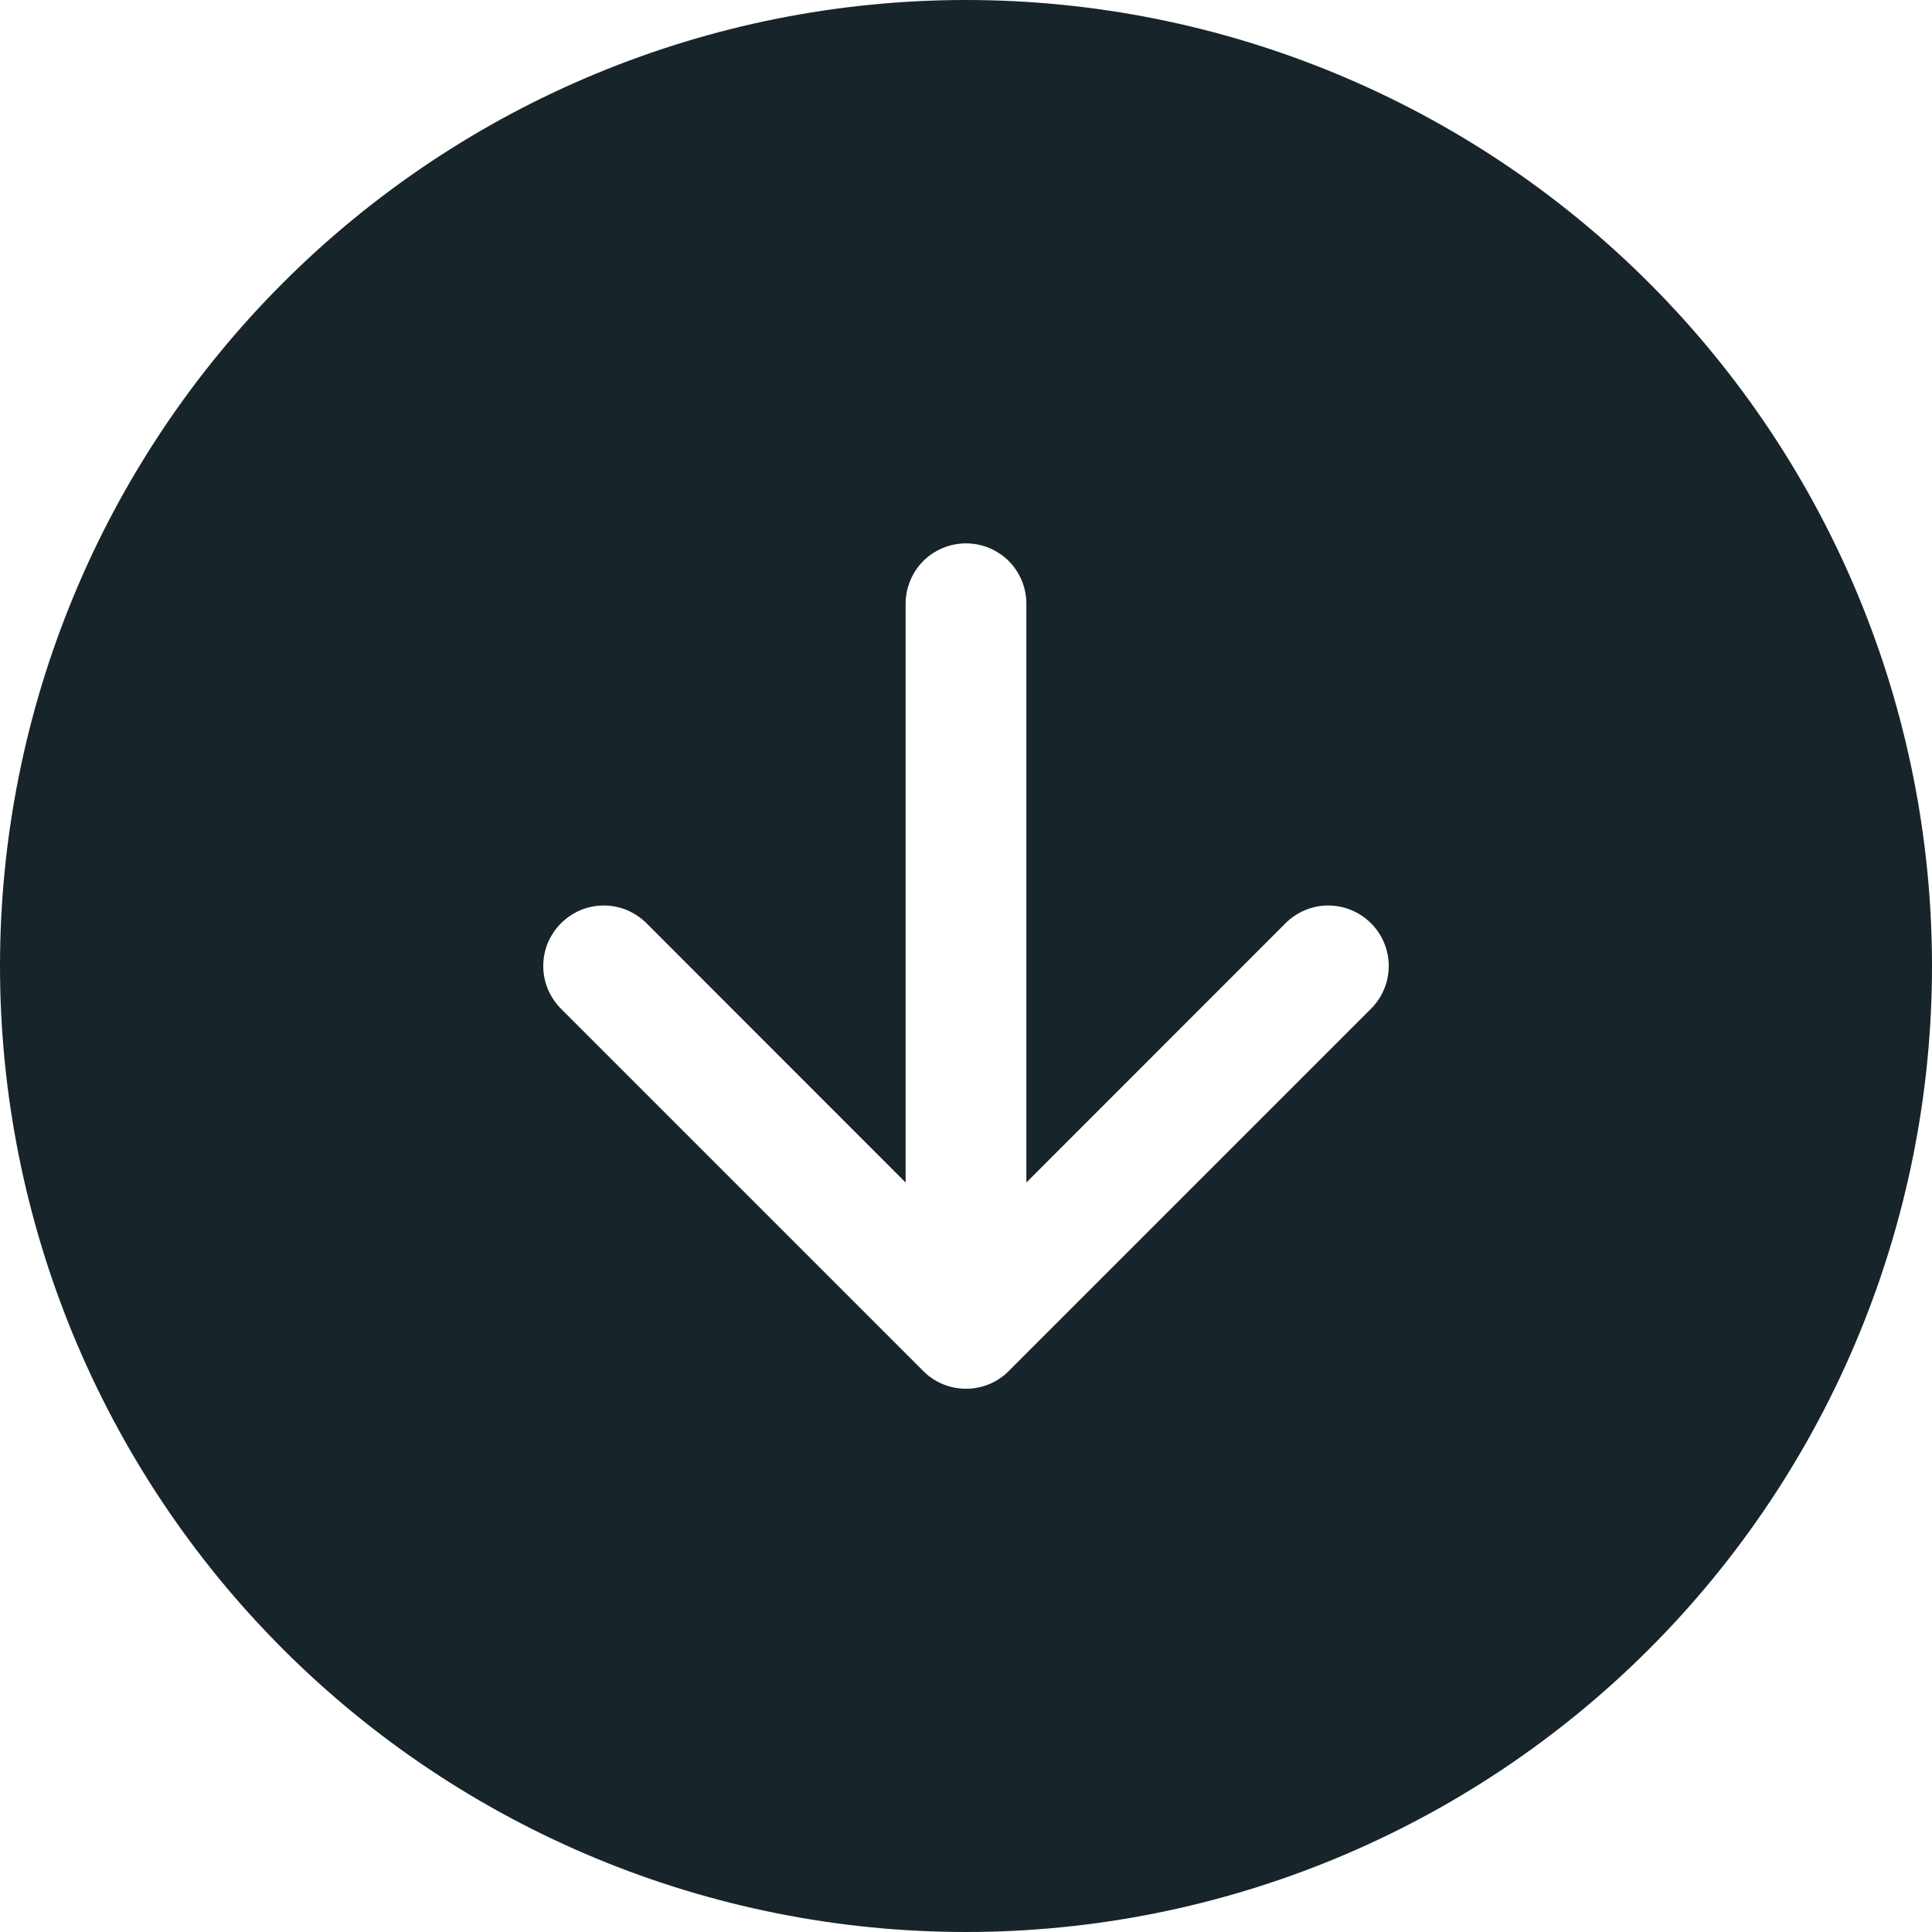 <svg width="16" height="16" viewBox="0 0 16 16" fill="none" xmlns="http://www.w3.org/2000/svg">
<path fill-rule="evenodd" clip-rule="evenodd" d="M16 8C16 10.122 15.157 12.157 13.657 13.657C12.157 15.157 10.122 16 8 16C5.878 16 3.843 15.157 2.343 13.657C0.843 12.157 0 10.122 0 8C0 5.878 0.843 3.843 2.343 2.343C3.843 0.843 5.878 0 8 0C10.122 0 12.157 0.843 13.657 2.343C15.157 3.843 16 5.878 16 8ZM8.5 5C8.5 4.867 8.447 4.74 8.354 4.646C8.26 4.553 8.133 4.5 8 4.5C7.867 4.5 7.74 4.553 7.646 4.646C7.553 4.74 7.5 4.867 7.5 5V9.793L5.354 7.646C5.308 7.6 5.252 7.563 5.192 7.537C5.131 7.512 5.066 7.499 5 7.499C4.934 7.499 4.869 7.512 4.808 7.537C4.748 7.563 4.692 7.6 4.646 7.646C4.6 7.692 4.563 7.748 4.537 7.808C4.512 7.869 4.499 7.934 4.499 8C4.499 8.066 4.512 8.131 4.537 8.192C4.563 8.252 4.6 8.308 4.646 8.354L7.646 11.354C7.692 11.401 7.748 11.438 7.808 11.463C7.869 11.488 7.934 11.501 8 11.501C8.066 11.501 8.131 11.488 8.192 11.463C8.252 11.438 8.308 11.401 8.354 11.354L11.354 8.354C11.448 8.26 11.501 8.133 11.501 8C11.501 7.867 11.448 7.74 11.354 7.646C11.26 7.552 11.133 7.499 11 7.499C10.867 7.499 10.74 7.552 10.646 7.646L8.5 9.793V5Z" fill="#17252A"/>
</svg>
